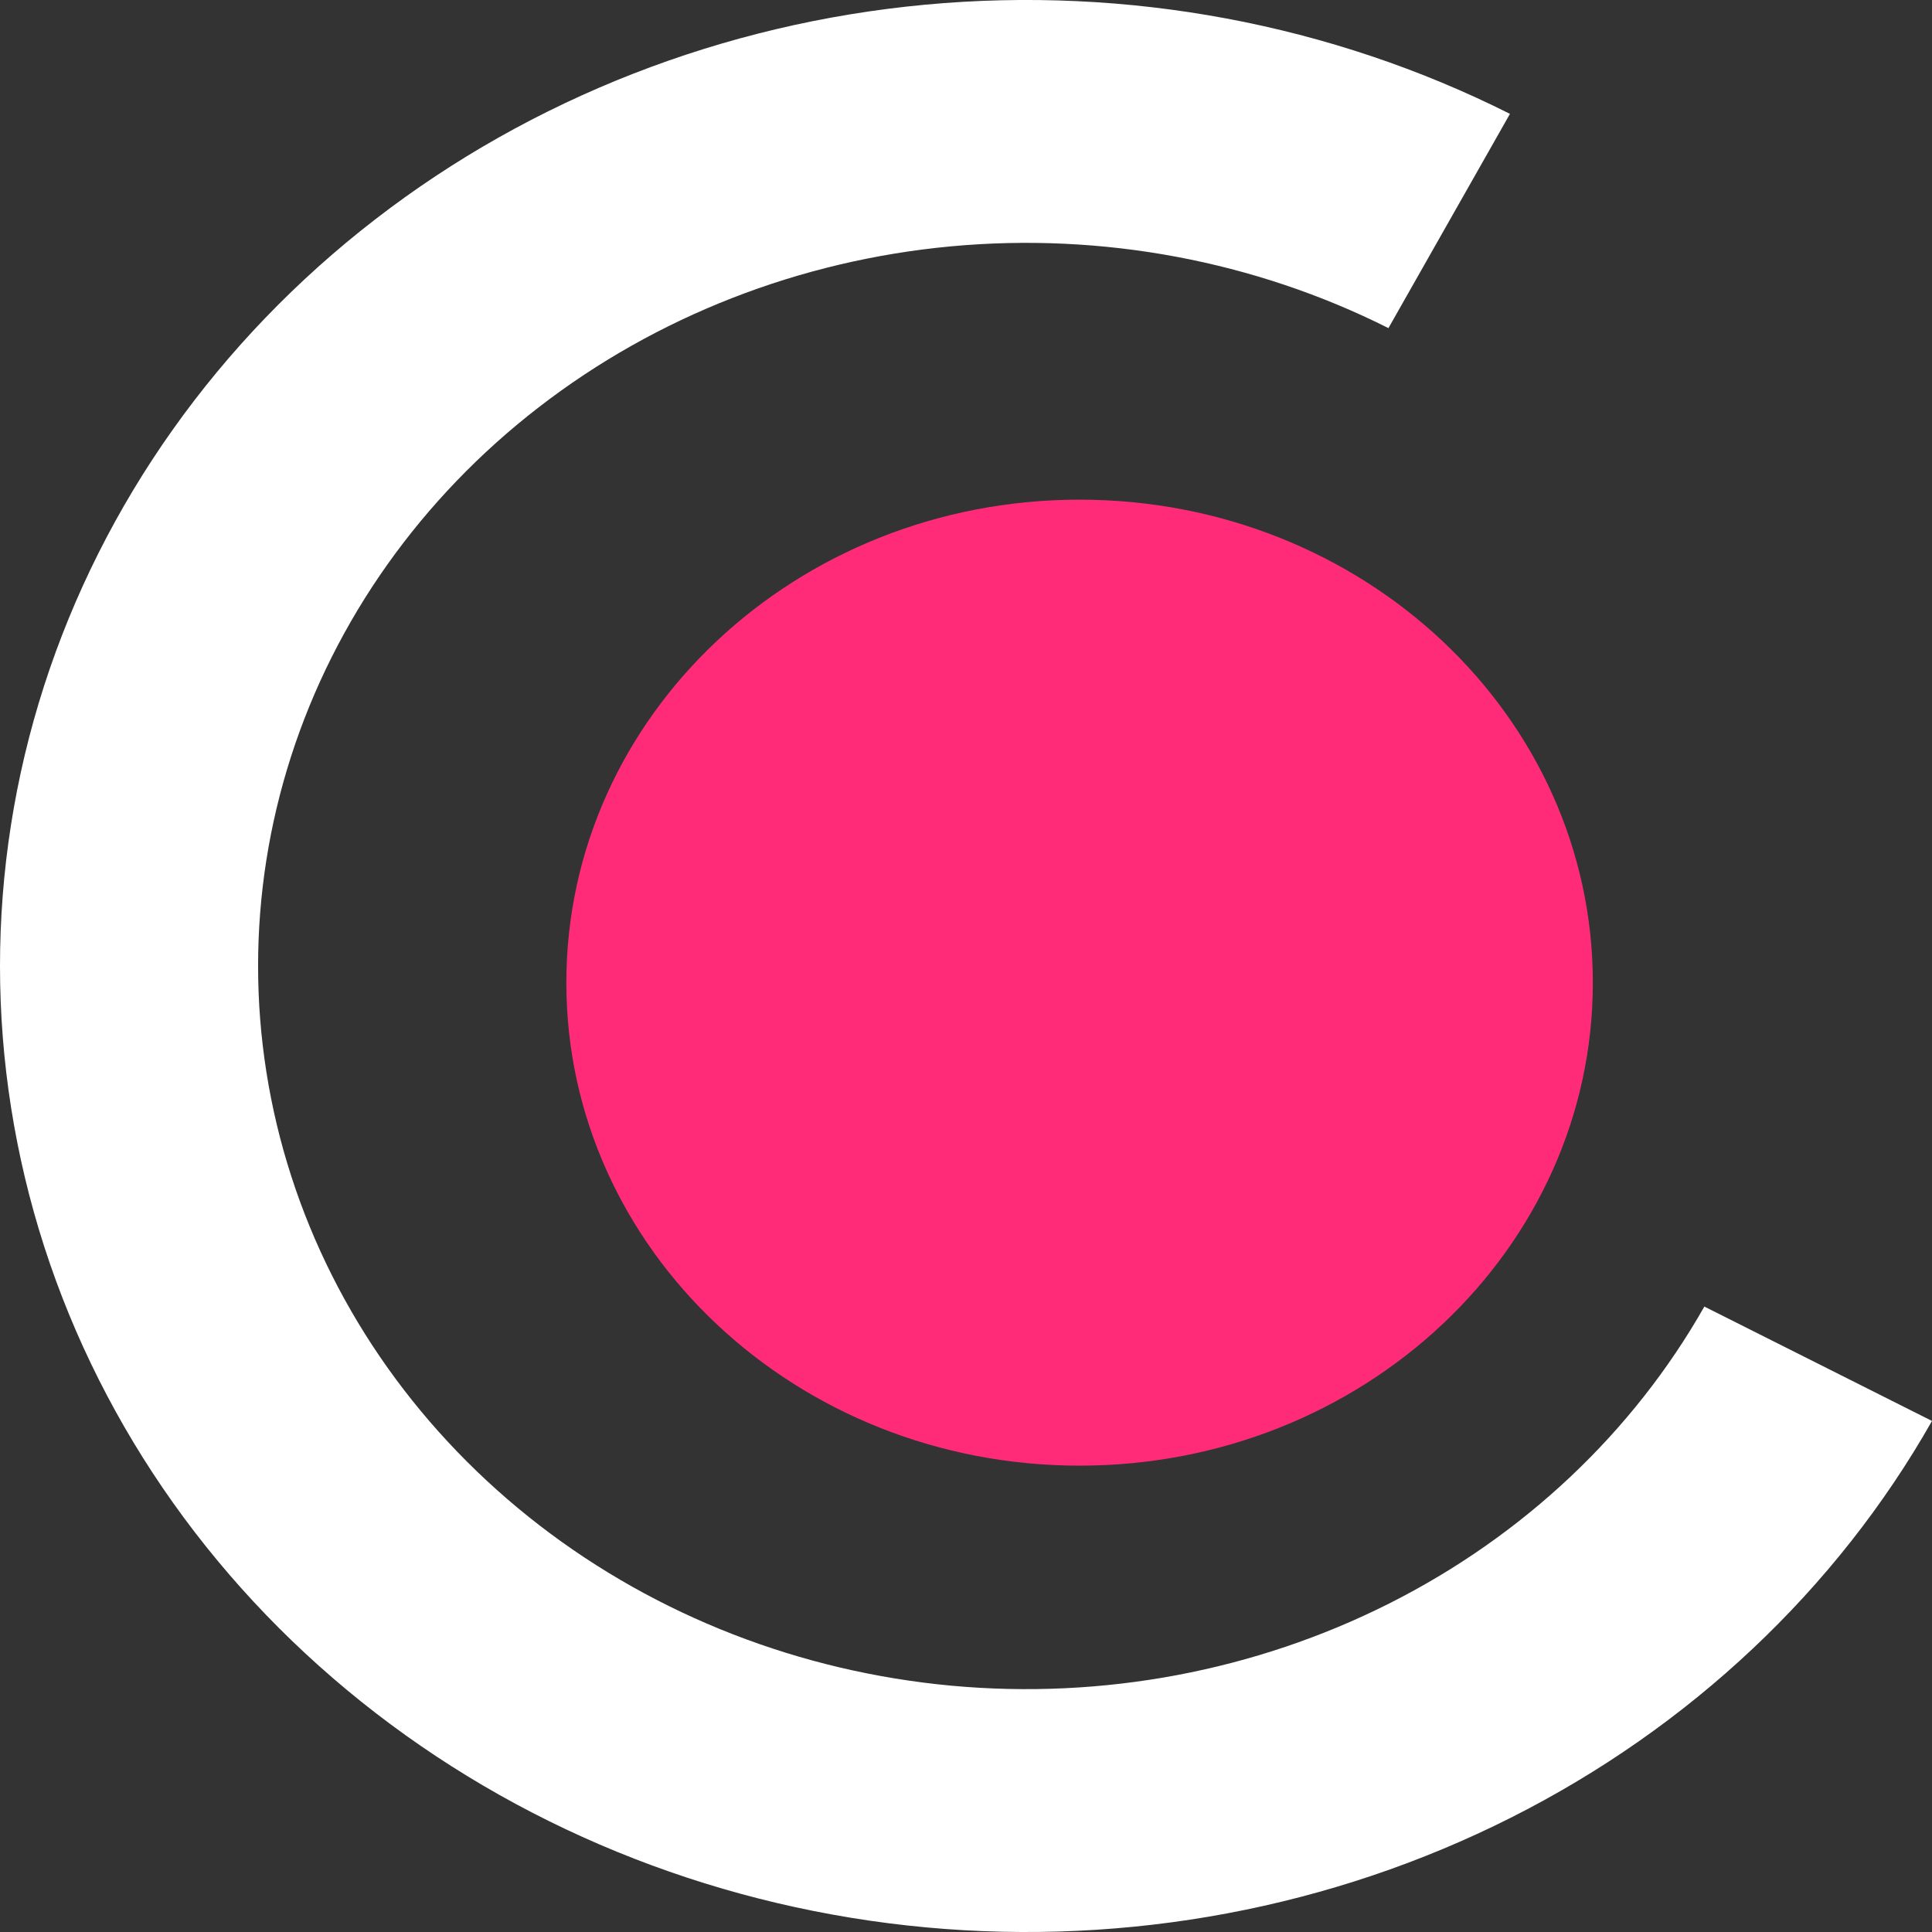 <svg width="29" height="29" viewBox="0 0 29 29" fill="none" xmlns="http://www.w3.org/2000/svg">
<rect x="0" y="0" width="29" height="29" fill="#333333" stroke="none"/>
<g clip-path="url(#clip0_212_2247)">
<path d="M29 21.329C27.565 23.859 25.364 25.932 22.677 27.285C19.991 28.638 16.938 29.211 13.905 28.931C10.872 28.651 7.995 27.531 5.639 25.713C3.282 23.895 1.551 21.459 0.665 18.715C-0.22 15.971 -0.222 13.042 0.661 10.297C1.545 7.552 3.273 5.116 5.628 3.296C7.983 1.475 10.858 0.353 13.891 0.07C16.923 -0.212 19.977 0.358 22.665 1.709L20.841 4.925C18.828 3.914 16.542 3.487 14.272 3.698C12.002 3.91 9.85 4.75 8.087 6.113C6.324 7.475 5.03 9.299 4.369 11.354C3.708 13.408 3.709 15.601 4.372 17.655C5.035 19.71 6.331 21.532 8.095 22.894C9.859 24.255 12.012 25.093 14.283 25.303C16.553 25.512 18.838 25.083 20.85 24.07C22.861 23.058 24.508 21.506 25.583 19.612L29 21.329Z" fill="white"/>
<path d="M16.205 22C20.46 22 23.909 18.754 23.909 14.75C23.909 10.746 20.46 7.5 16.205 7.5C11.95 7.5 8.501 10.746 8.501 14.75C8.501 18.754 11.95 22 16.205 22Z" fill="#FF2B78"/>
</g>
<defs>
<clipPath id="clip0_212_2247">
<rect width="29" height="29" fill="white"/>
</clipPath>
</defs>
</svg>
